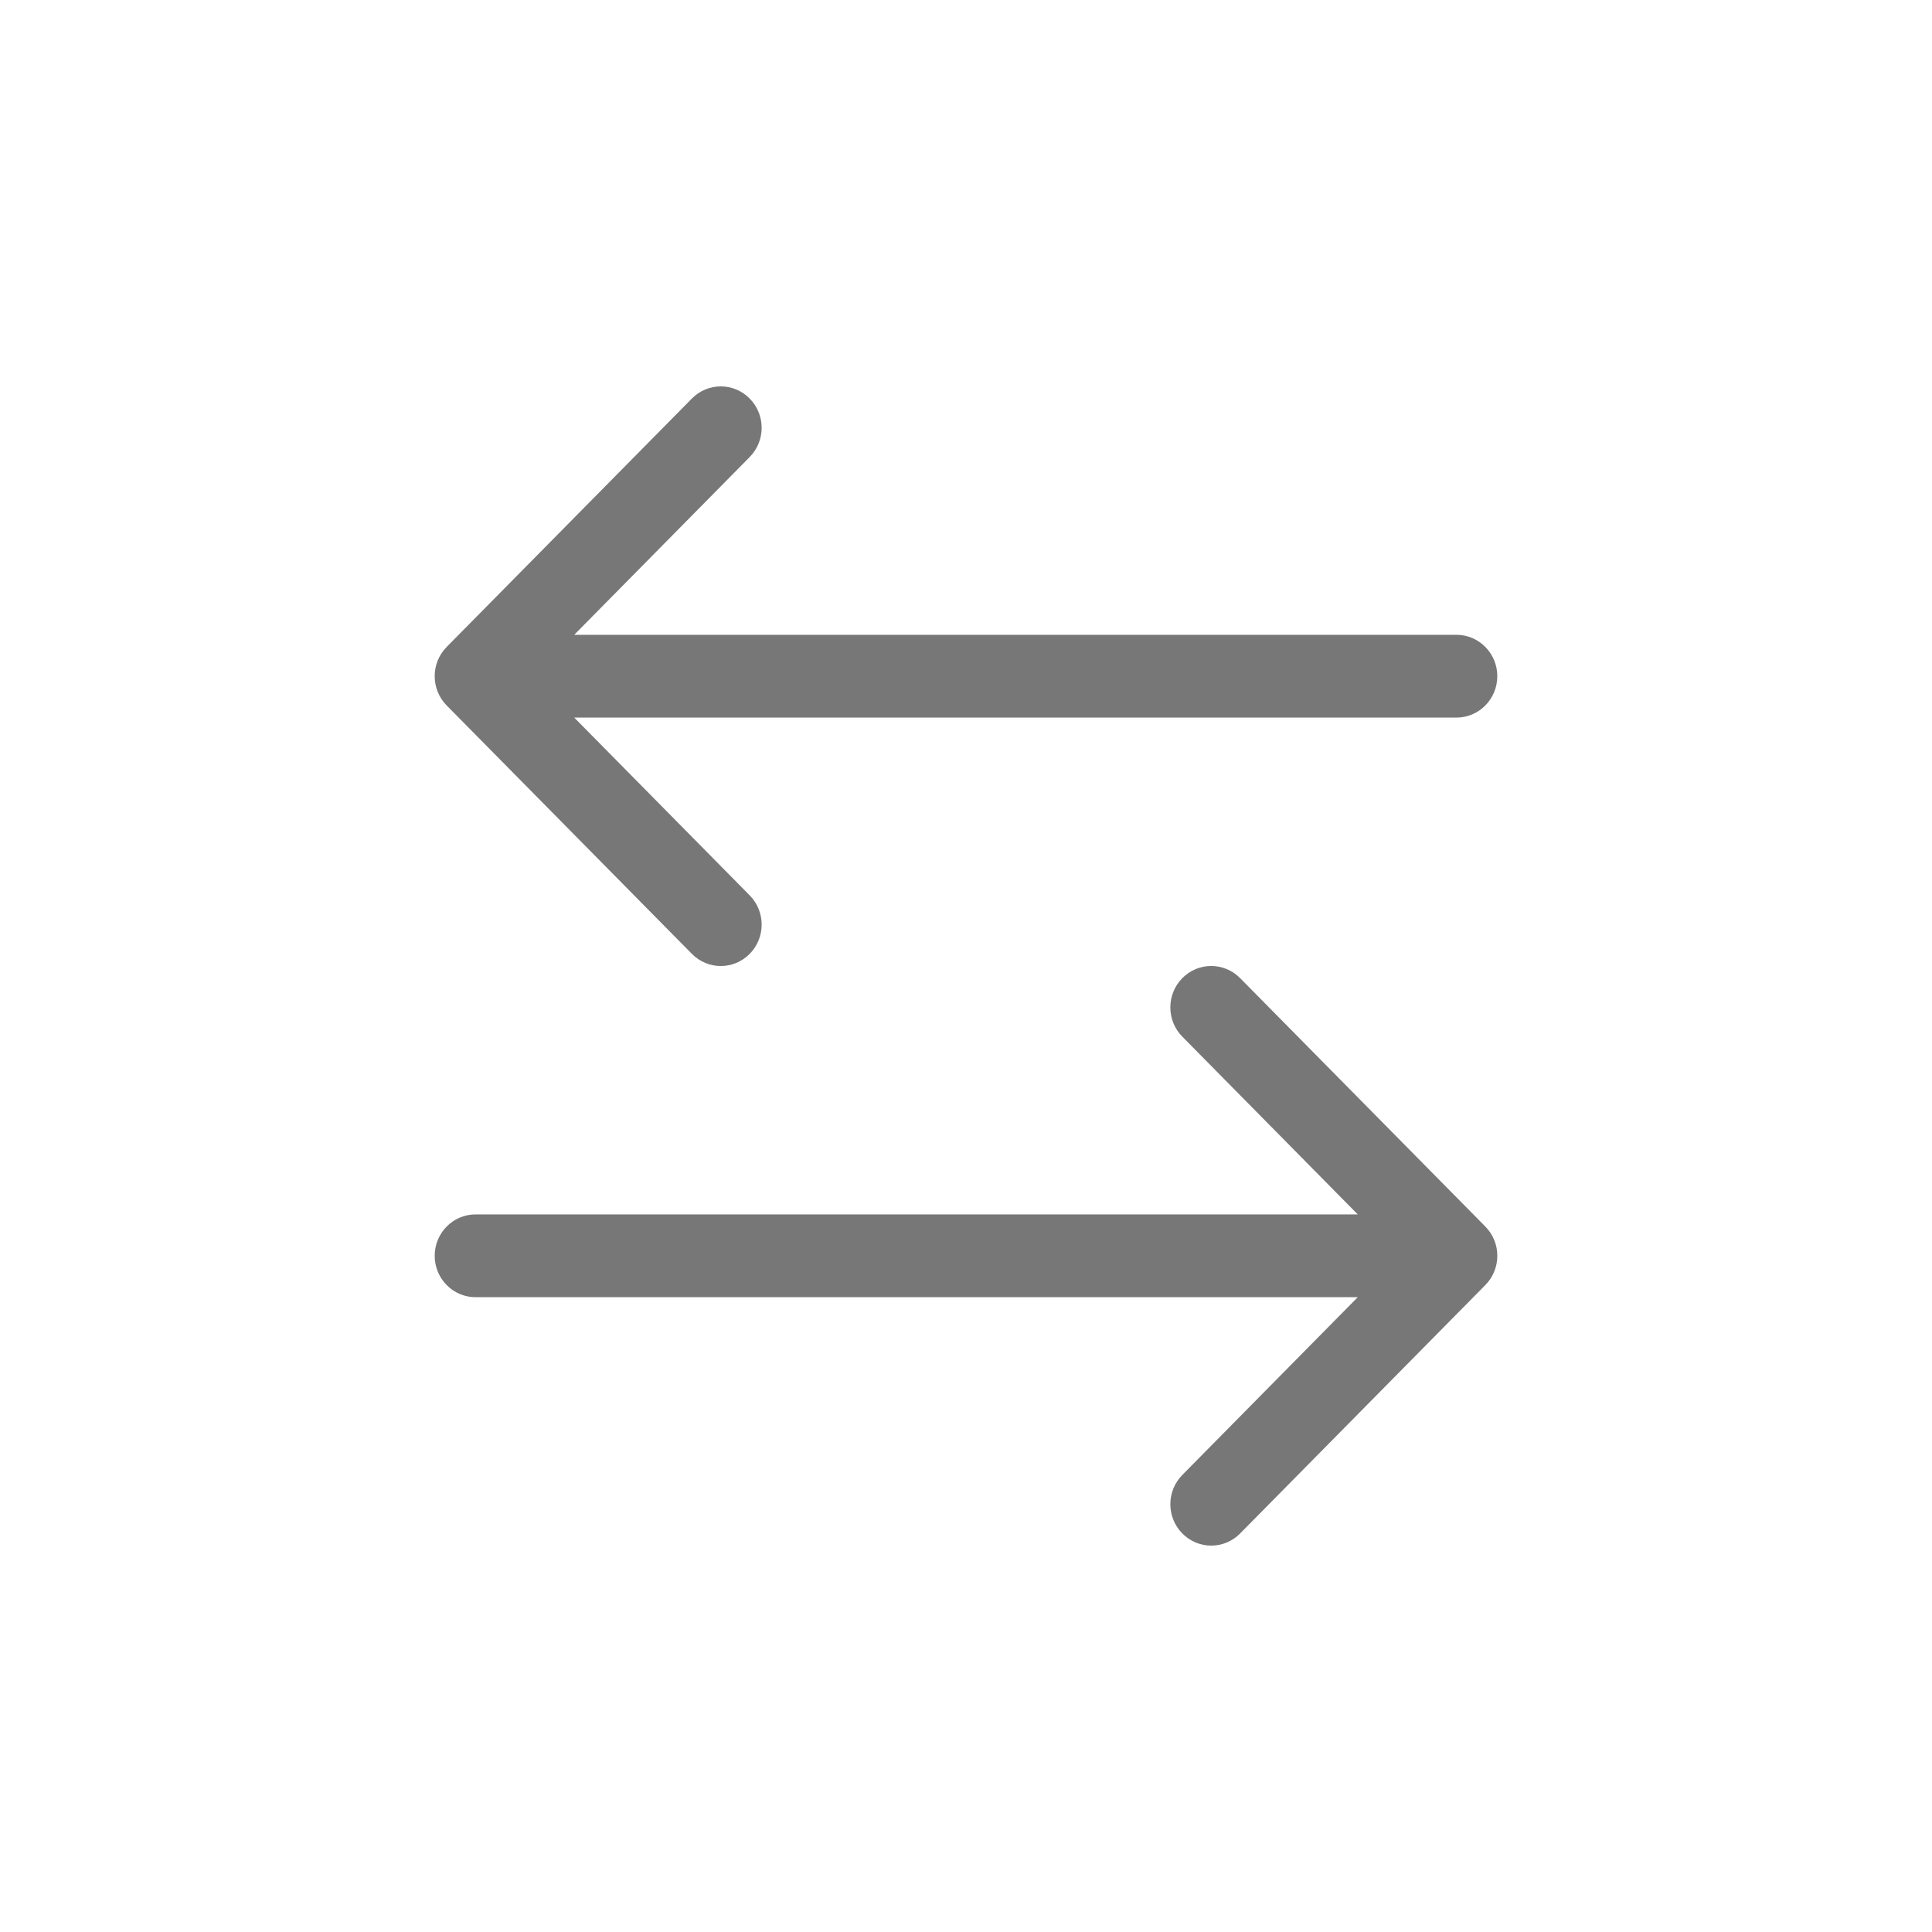<svg width="40" height="40" viewBox="0 0 40 40" fill="none" xmlns="http://www.w3.org/2000/svg">
<path fill-rule="evenodd" clip-rule="evenodd" d="M15.521 8.251C15.852 8.586 15.852 9.128 15.521 9.463L11.889 13.143L30.154 13.143C30.621 13.143 31 13.527 31 14C31 14.473 30.621 14.857 30.154 14.857L11.889 14.857L15.521 18.537C15.852 18.872 15.852 19.414 15.521 19.749C15.191 20.084 14.655 20.084 14.325 19.749L9.248 14.606C8.917 14.271 8.917 13.729 9.248 13.394L14.325 8.251C14.655 7.916 15.191 7.916 15.521 8.251Z" fill="#777777"/>
<path fill-rule="evenodd" clip-rule="evenodd" d="M24.479 31.749C24.148 31.414 24.148 30.872 24.479 30.537L28.111 26.857L9.846 26.857C9.379 26.857 9 26.473 9 26C9 25.527 9.379 25.143 9.846 25.143L28.111 25.143L24.479 21.463C24.148 21.128 24.148 20.586 24.479 20.251C24.809 19.916 25.345 19.916 25.675 20.251L30.752 25.394C31.083 25.729 31.083 26.271 30.752 26.606L25.675 31.749C25.345 32.084 24.809 32.084 24.479 31.749Z" fill="#777777"/>
</svg>
